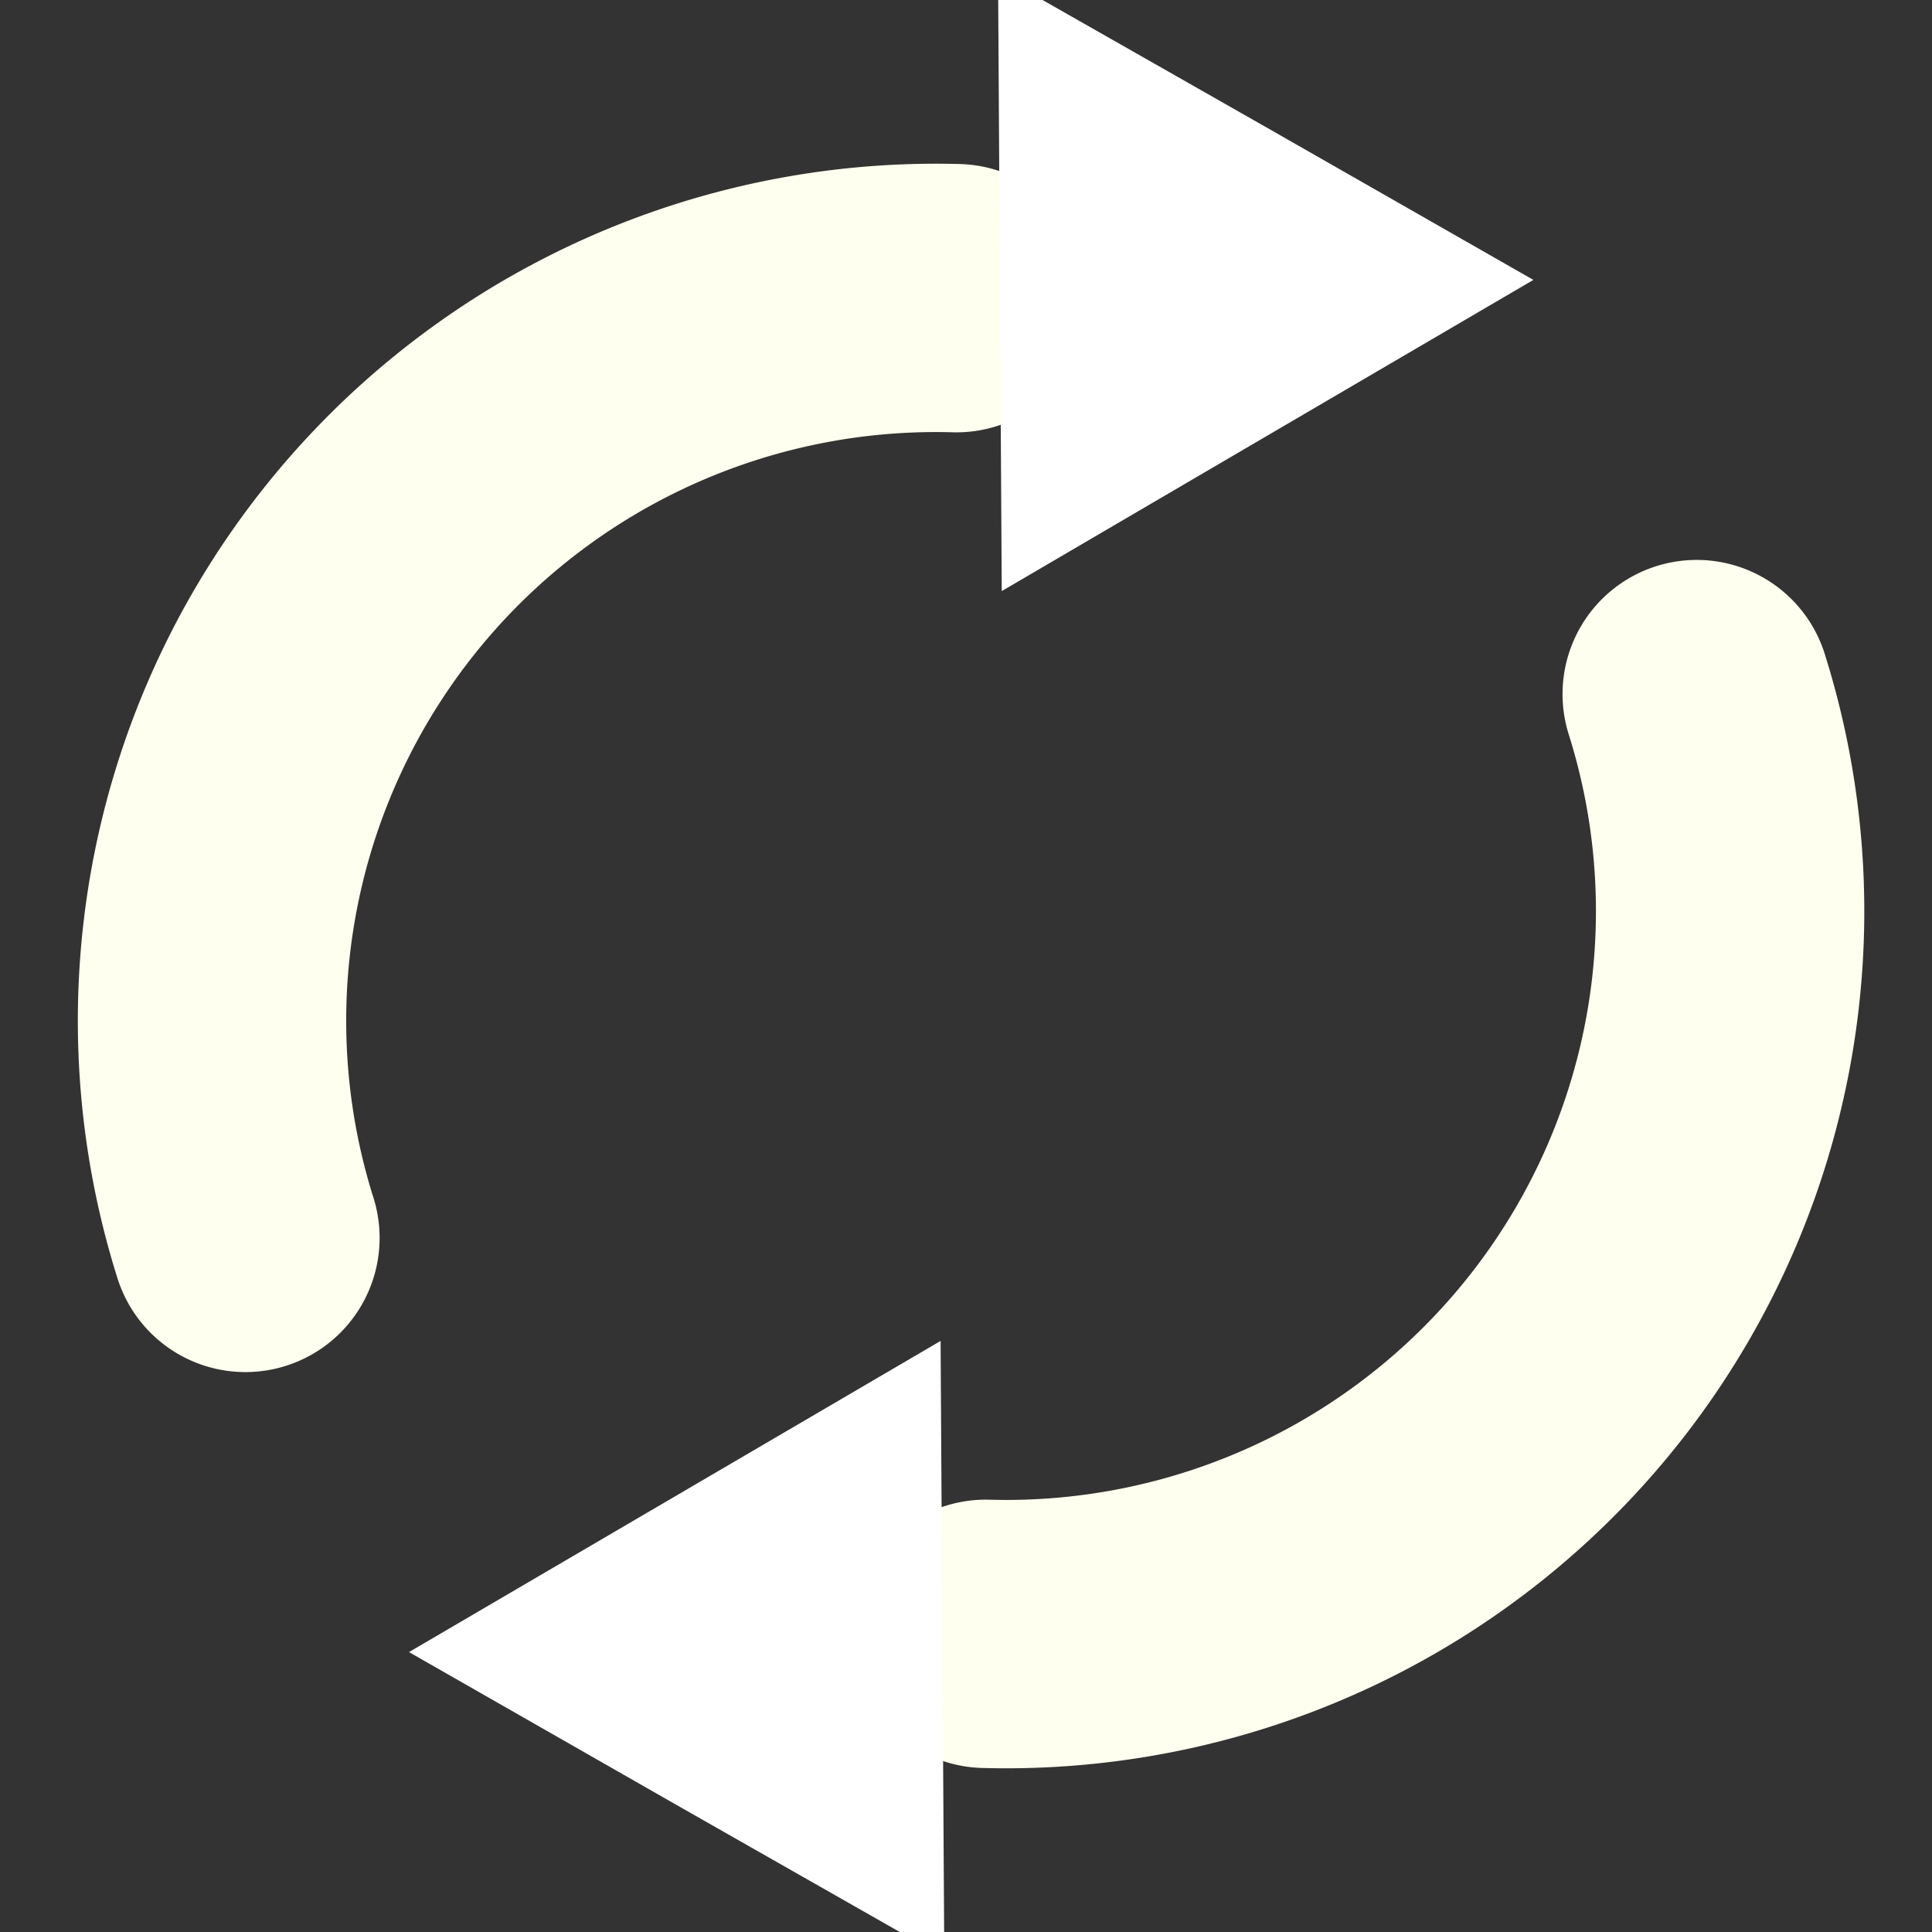 <?xml version="1.0" encoding="UTF-8" standalone="no"?>
<!-- Created with Inkscape (http://www.inkscape.org/) -->

<svg
   xmlns:dc="http://purl.org/dc/elements/1.1/"
   xmlns:cc="http://creativecommons.org/ns#"
   xmlns:rdf="http://www.w3.org/1999/02/22-rdf-syntax-ns#"
   xmlns:svg="http://www.w3.org/2000/svg"
   xmlns="http://www.w3.org/2000/svg"
   xmlns:sodipodi="http://sodipodi.sourceforge.net/DTD/sodipodi-0.dtd"
   xmlns:inkscape="http://www.inkscape.org/namespaces/inkscape"
   width="36"
   height="36"
   viewBox="0 0 9.525 9.525"
   version="1.1"
   id="svg8"
   inkscape:version="0.92.4 (5da689c313, 2019-01-14)"
   sodipodi:docname="sync-alt-solid.svg">
  <rect x="0" y="0" width="9.525" height="9.525" fill="#333333" stroke="none"/>
  <defs
     id="defs2" />
  <sodipodi:namedview
     id="base"
     pagecolor="#ffffff"
     bordercolor="#666666"
     borderopacity="1.0"
     inkscape:pageopacity="0.0"
     inkscape:pageshadow="2"
     inkscape:zoom="15.839192"
     inkscape:cx="4.1161362"
     inkscape:cy="16.564101"
     inkscape:document-units="px"
     inkscape:current-layer="layer1"
     showgrid="false"
     units="px"
     inkscape:window-width="1920"
     inkscape:window-height="1017"
     inkscape:window-x="-8"
     inkscape:window-y="-8"
     inkscape:window-maximized="1"
     inkscape:pagecheckerboard="true" />
  <g
     inkscape:label="Layer 1"
     inkscape:groupmode="layer"
     id="layer1"
     transform="translate(0,-287.475)">
    <g
       id="g829"
       transform="translate(0.097,-0.062)">
      <path
         d="m 1.113,293.64 a 3.569,3.564 0 0 1 0.557,-3.219 3.569,3.564 0 0 1 2.948,-1.414"
         sodipodi:open="true"
         sodipodi:end="4.740635"
         sodipodi:start="2.8366259"
         sodipodi:ry="3.5644078"
         sodipodi:rx="3.568974"
         sodipodi:cy="292.57001"
         sodipodi:cx="4.5173092"
         sodipodi:type="arc"
         id="path819-5-3"
         style="fill:none;fill-opacity:1;fill-rule:nonzero;stroke:#ffffef;stroke-width:1.323;stroke-linecap:round;stroke-linejoin:round;stroke-miterlimit:4;stroke-dasharray:none;stroke-opacity:1;paint-order:normal" />
      <path
         transform="matrix(1.036,0.86,-0.86,1.036,249.42,-13.911)"
         inkscape:transform-center-y="-0.18209218"
         inkscape:transform-center-x="-0.61813919"
         d="m 5.386,287.834 -0.385,1.06 -0.385,1.06 -0.726,-0.864 -0.726,-0.864 1.111,-0.197 z"
         inkscape:randomized="0"
         inkscape:rounded="0"
         inkscape:flatsided="false"
         sodipodi:arg2="0.34853773"
         sodipodi:arg1="-0.69865982"
         sodipodi:r2="0.65139741"
         sodipodi:r1="1.3027948"
         sodipodi:cy="288.672"
         sodipodi:cx="4.3886046"
         sodipodi:sides="3"
         id="path821-6-2"
         style="fill:#ffffff;fill-opacity:1;fill-rule:nonzero;stroke:none;stroke-width:1.27;stroke-linecap:round;stroke-linejoin:bevel;stroke-miterlimit:4;stroke-dasharray:none;stroke-opacity:1;paint-order:normal"
         sodipodi:type="star" />
    </g>
    <g
       id="g825"
       transform="translate(-0.112,0.217)">
      <path
         transform="scale(-1)"
         style="fill:none;fill-opacity:1;fill-rule:nonzero;stroke:#ffffef;stroke-width:1.323;stroke-linecap:round;stroke-linejoin:round;stroke-miterlimit:4;stroke-dasharray:none;stroke-opacity:1;paint-order:normal"
         id="path819"
         sodipodi:type="arc"
         sodipodi:cx="-5.0731187"
         sodipodi:cy="-291.75043"
         sodipodi:rx="3.568974"
         sodipodi:ry="3.5644078"
         sodipodi:start="2.8366259"
         sodipodi:end="4.740635"
         sodipodi:open="true"
         d="m -8.477,-290.68 a 3.569,3.564 0 0 1 0.557,-3.219 3.569,3.564 0 0 1 2.948,-1.414" />
      <path
         sodipodi:type="star"
         style="fill:#ffffff;fill-opacity:1;fill-rule:nonzero;stroke:none;stroke-width:1.27;stroke-linecap:round;stroke-linejoin:bevel;stroke-miterlimit:4;stroke-dasharray:none;stroke-opacity:1;paint-order:normal"
         id="path821"
         sodipodi:sides="3"
         sodipodi:cx="4.3886046"
         sodipodi:cy="288.672"
         sodipodi:r1="1.3027948"
         sodipodi:r2="0.65139741"
         sodipodi:arg1="-0.69865982"
         sodipodi:arg2="0.34853773"
         inkscape:flatsided="false"
         inkscape:rounded="0"
         inkscape:randomized="0"
         d="m 5.386,287.834 -0.385,1.06 -0.385,1.06 -0.726,-0.864 -0.726,-0.864 1.111,-0.197 z"
         inkscape:transform-center-x="0.61814083"
         inkscape:transform-center-y="0.18209146"
         transform="matrix(-1.036,-0.86,0.86,-1.036,-239.829,598.231)" />
    </g>
  </g>
</svg>
